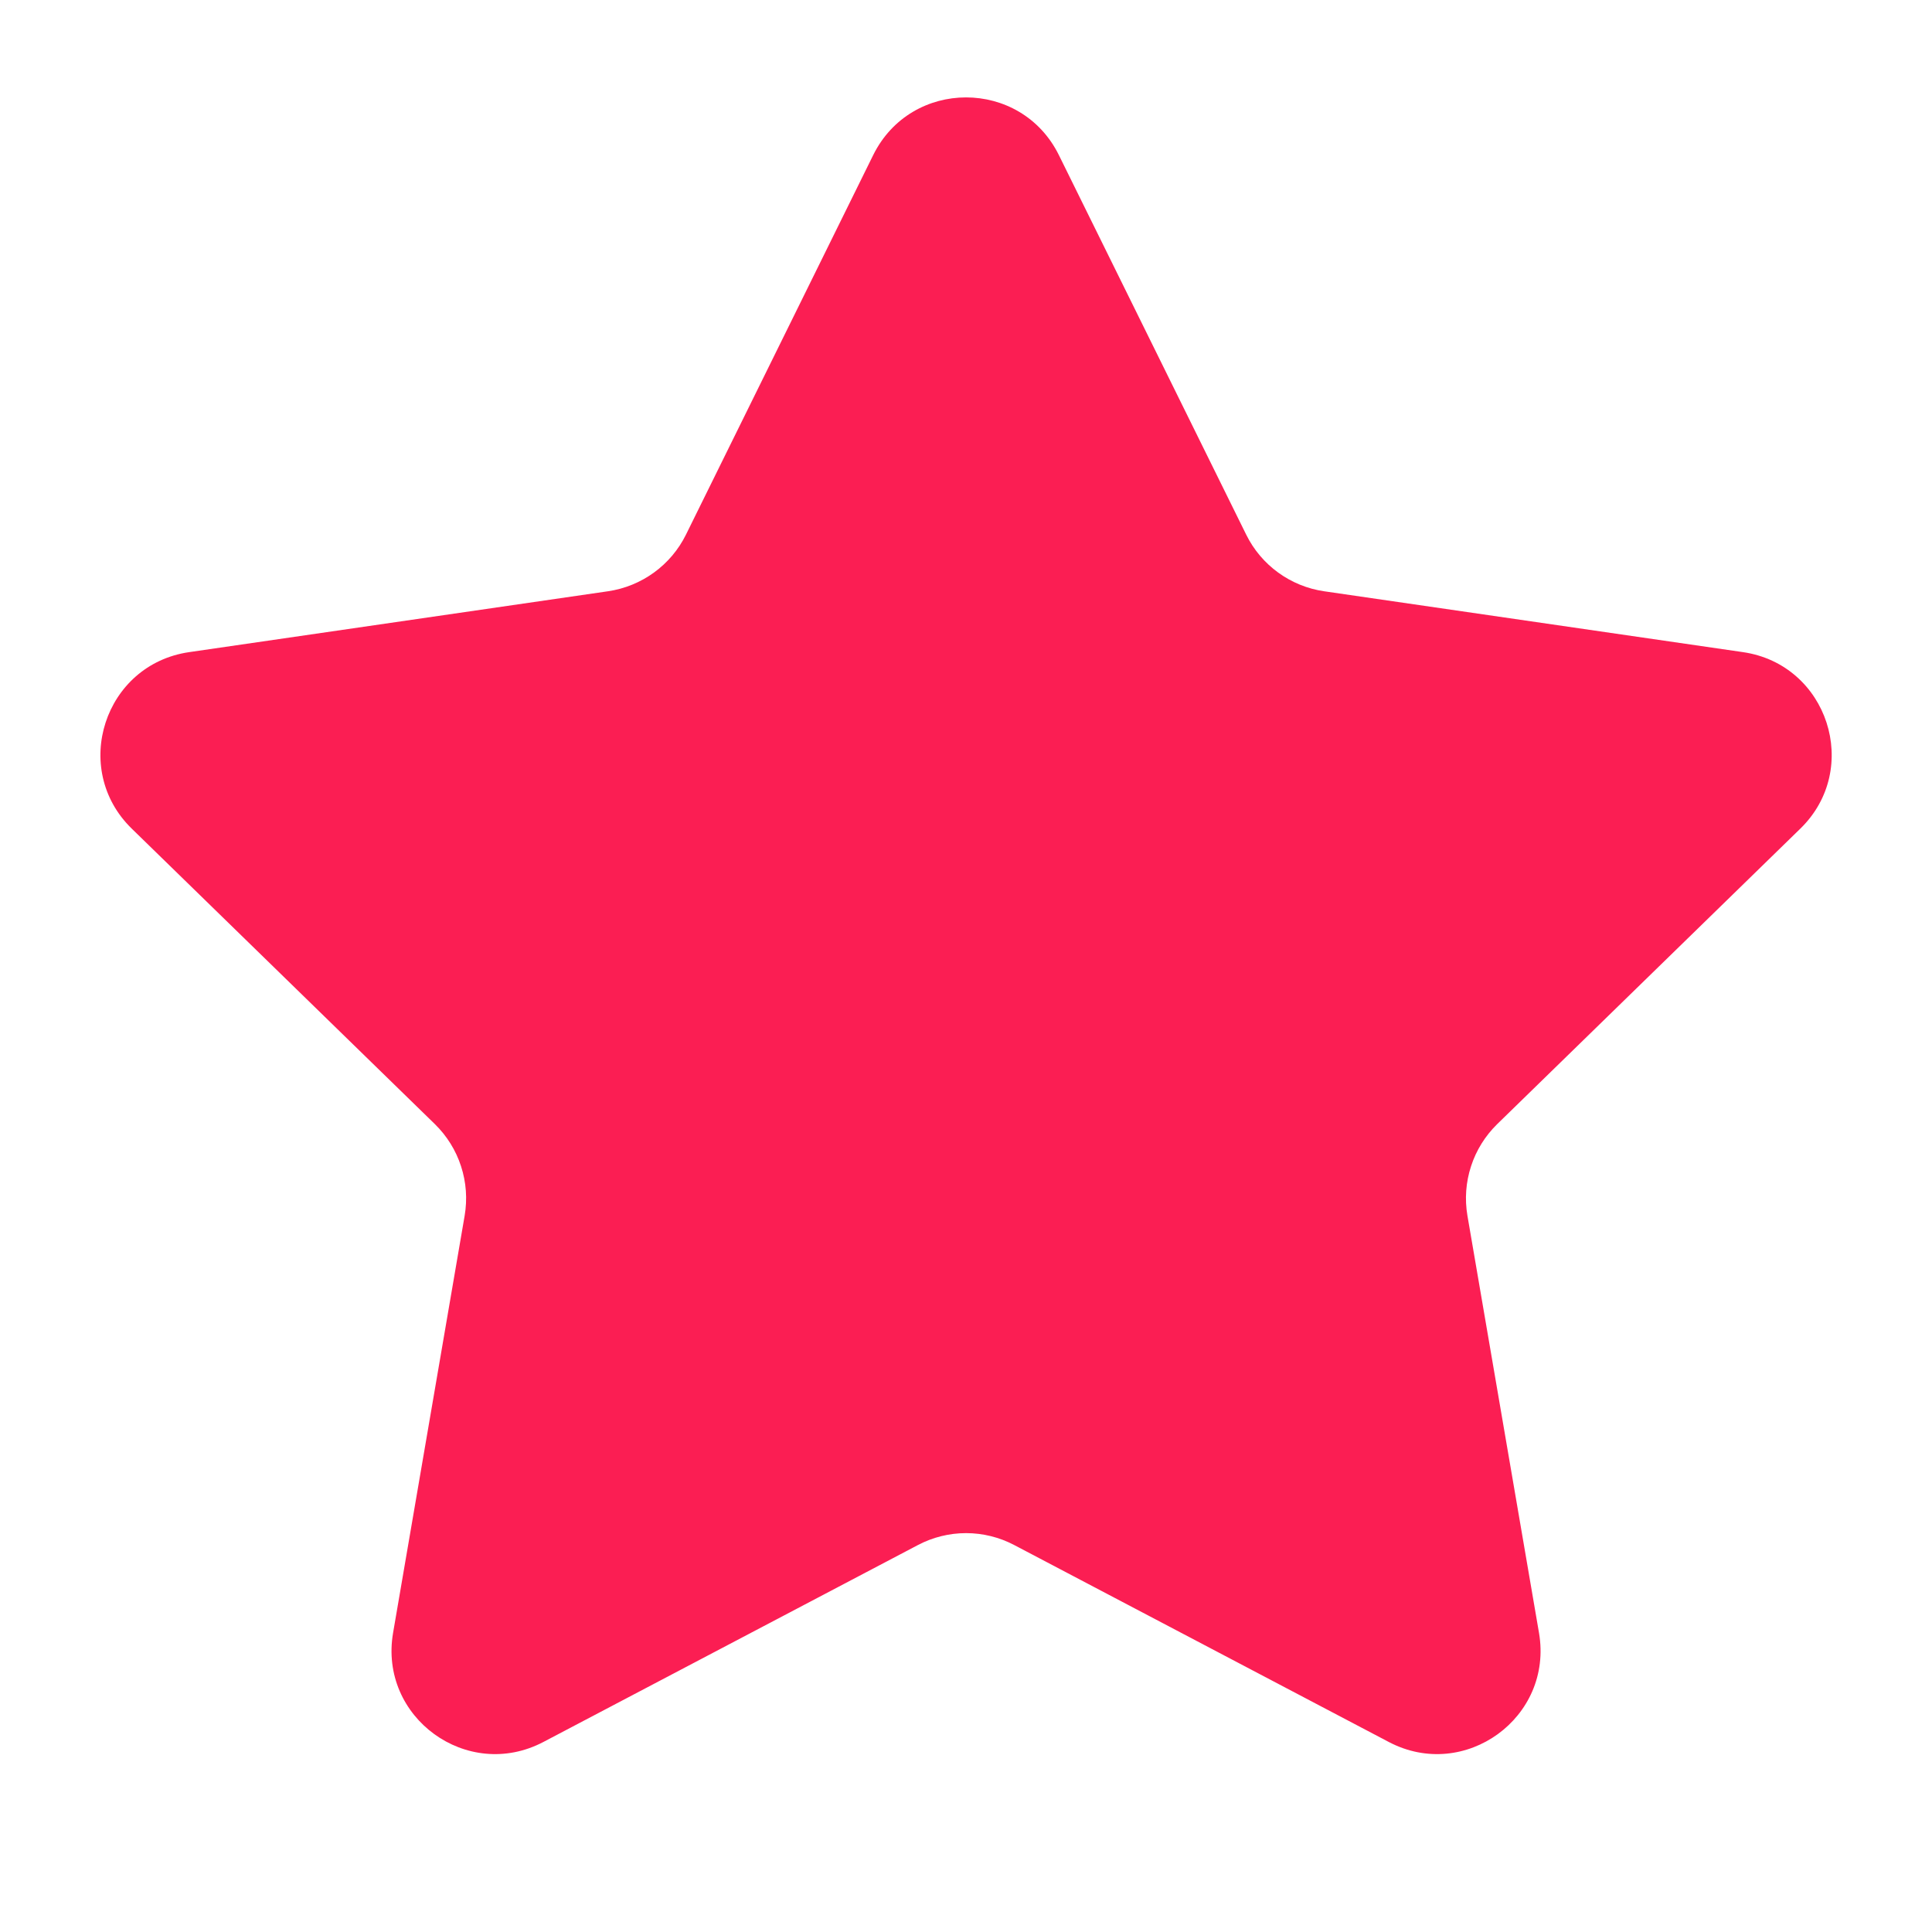 <svg width="24" height="24" viewBox="0 0 24 24" fill="none" xmlns="http://www.w3.org/2000/svg">
<path fill-rule="evenodd" clip-rule="evenodd" d="M13.154 1.927L15.481 6.642C15.668 7.021 16.03 7.284 16.449 7.345L21.652 8.101C22.706 8.254 23.128 9.551 22.364 10.294L18.599 13.964C18.45 14.11 18.338 14.289 18.274 14.487C18.209 14.686 18.194 14.896 18.229 15.102L19.118 20.284C19.298 21.335 18.196 22.135 17.253 21.64L12.599 19.193C12.415 19.096 12.209 19.045 12.001 19.045C11.793 19.045 11.587 19.096 11.403 19.193L6.749 21.64C5.805 22.135 4.703 21.335 4.883 20.284L5.772 15.102C5.807 14.896 5.792 14.686 5.727 14.487C5.663 14.289 5.551 14.11 5.402 13.964L1.637 10.294C0.874 9.551 1.295 8.254 2.35 8.101L7.552 7.345C7.971 7.284 8.334 7.021 8.521 6.642L10.847 1.927C11.319 0.971 12.682 0.971 13.154 1.927" fill="#FB1E53"/>
</svg>
